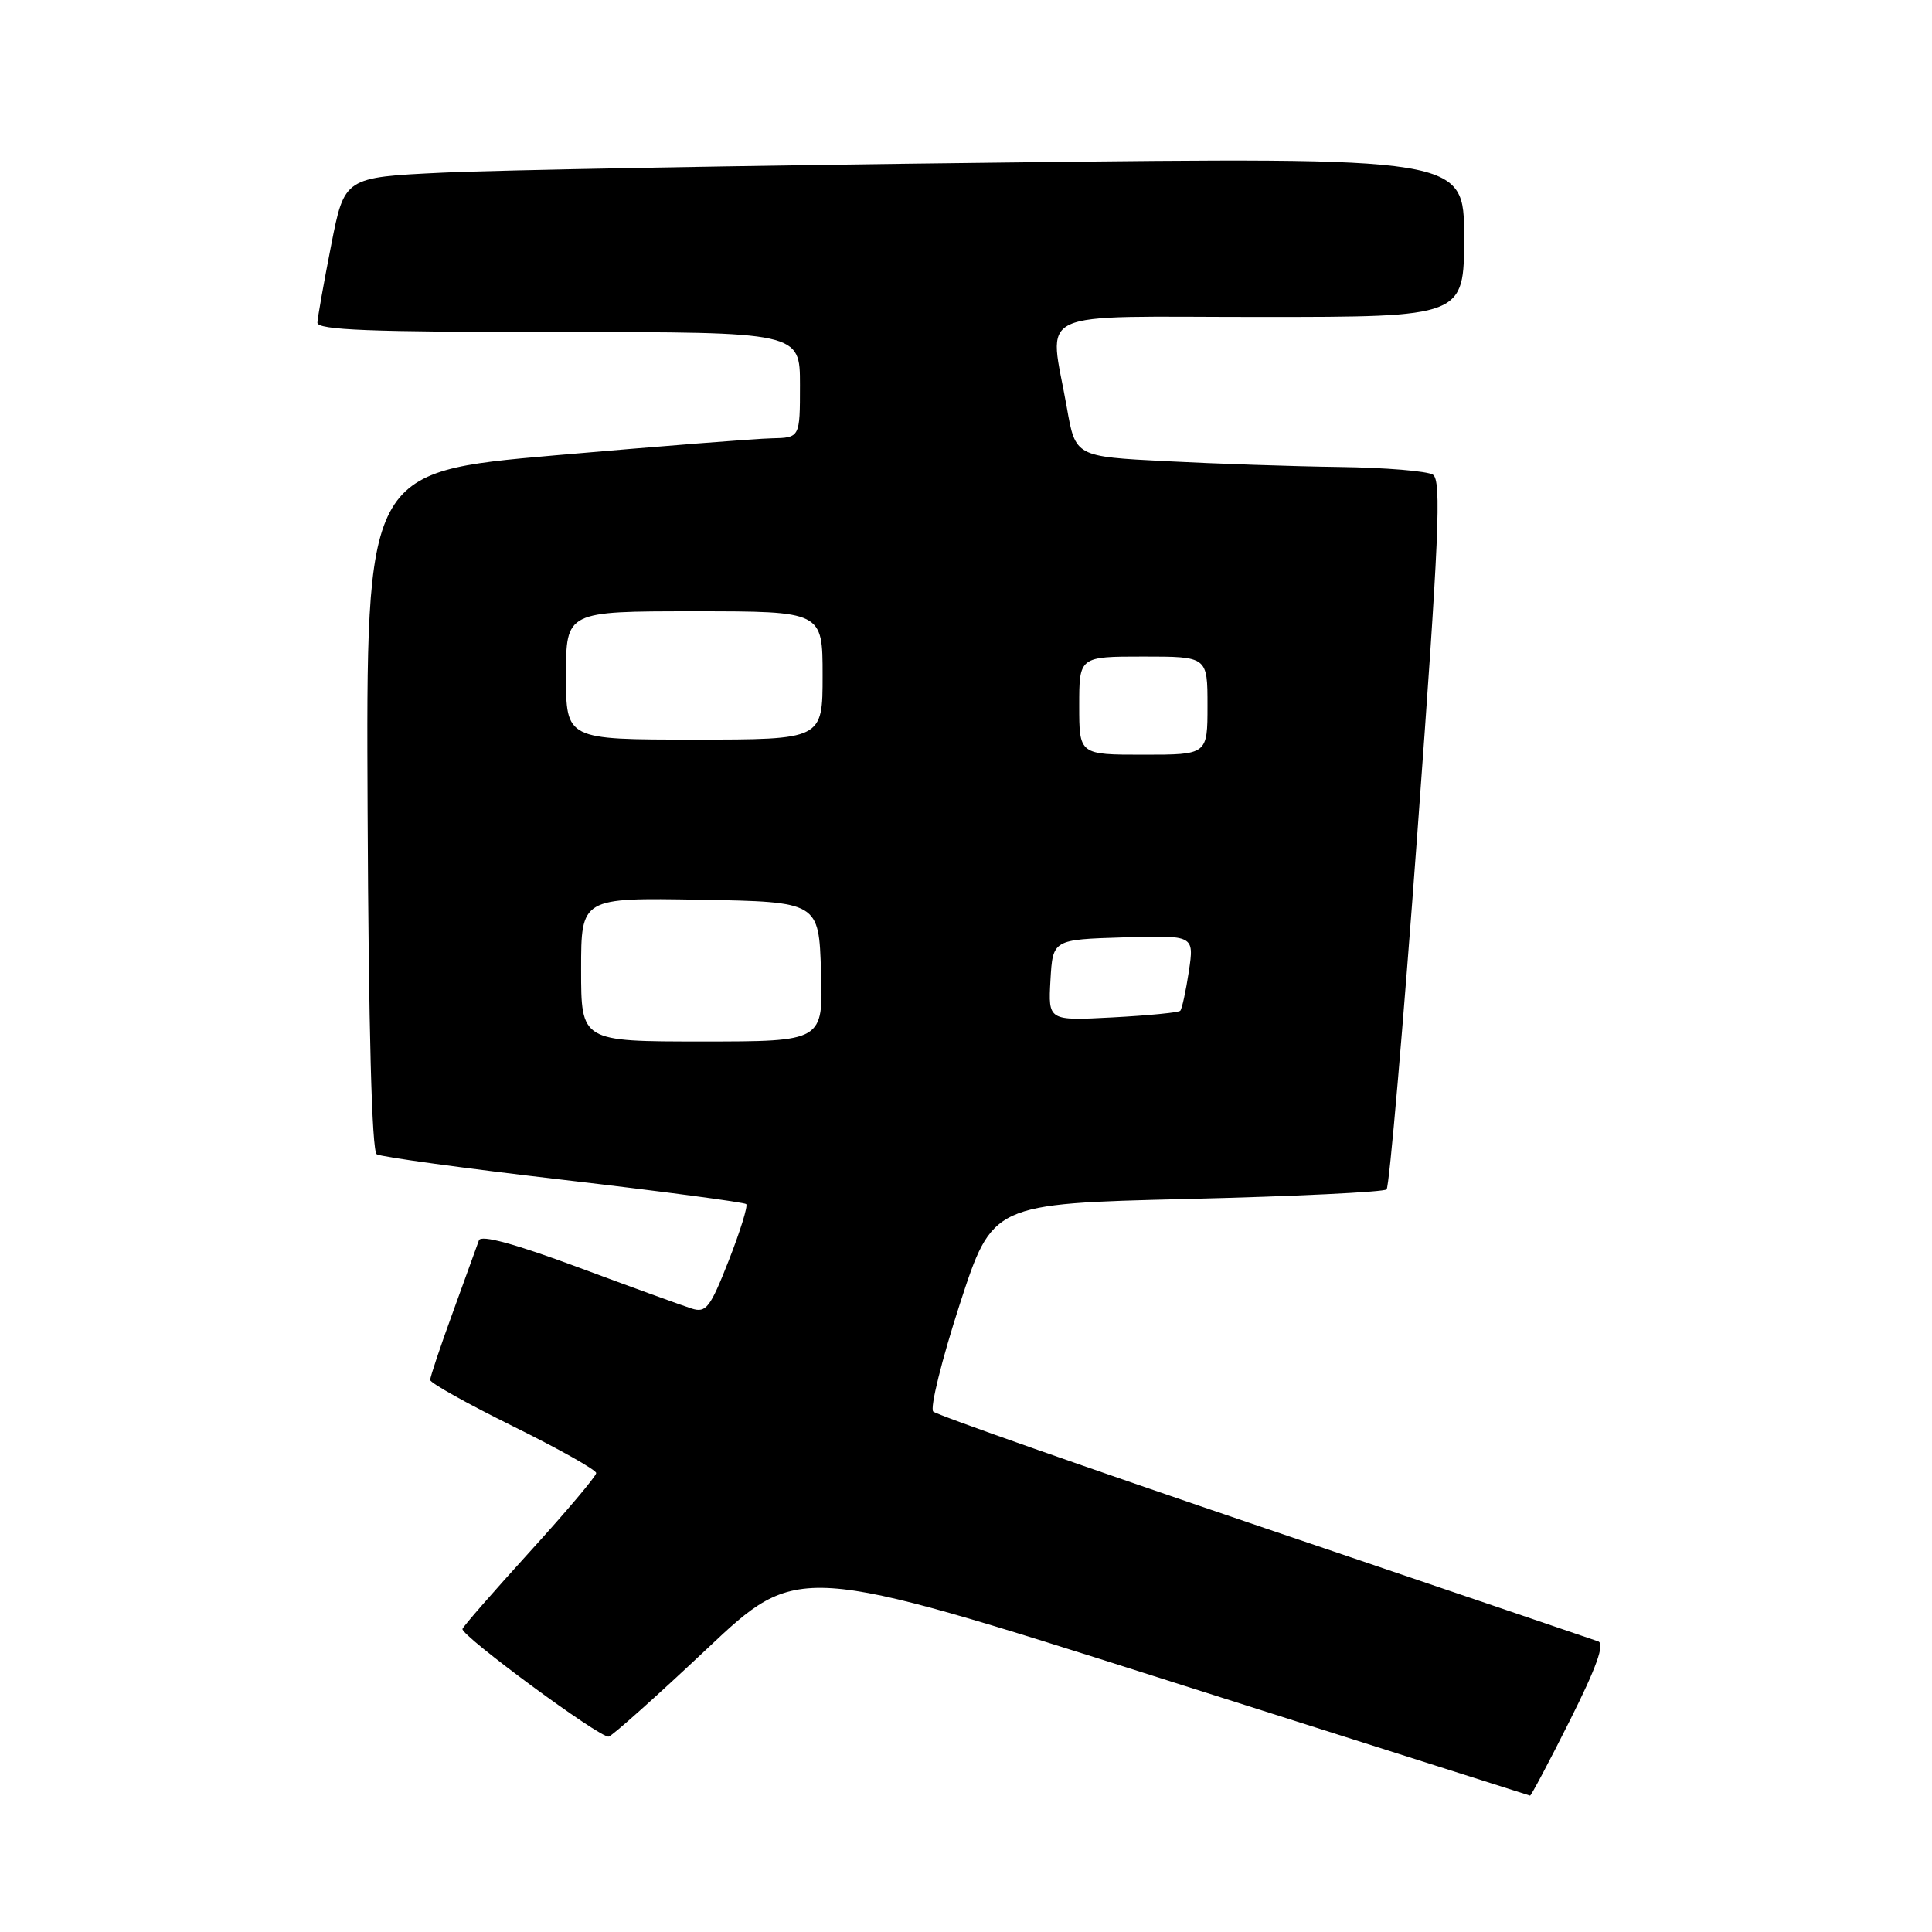 <?xml version="1.0" encoding="UTF-8" standalone="no"?>
<!DOCTYPE svg PUBLIC "-//W3C//DTD SVG 1.1//EN" "http://www.w3.org/Graphics/SVG/1.1/DTD/svg11.dtd" >
<svg xmlns="http://www.w3.org/2000/svg" xmlns:xlink="http://www.w3.org/1999/xlink" version="1.1" viewBox="0 0 256 256">
 <g >
 <path fill="currentColor"
d=" M 208.01 227.98 C 211.55 220.93 212.66 217.82 211.77 217.49 C 211.07 217.24 191.15 210.47 167.50 202.45 C 143.85 194.42 124.12 187.49 123.66 187.04 C 123.20 186.59 124.78 180.21 127.16 172.86 C 131.50 159.50 131.50 159.50 157.29 158.87 C 171.48 158.53 183.38 157.95 183.73 157.60 C 184.09 157.24 185.93 135.98 187.81 110.36 C 190.69 71.23 191.02 63.63 189.87 62.90 C 189.12 62.42 183.55 61.96 177.50 61.88 C 171.45 61.80 161.10 61.45 154.50 61.11 C 142.50 60.50 142.50 60.50 141.36 54.00 C 139.02 40.68 136.21 42.00 167.00 42.00 C 194.00 42.00 194.00 42.00 194.00 31.41 C 194.00 20.82 194.00 20.82 132.75 21.54 C 99.06 21.93 65.68 22.54 58.57 22.88 C 45.64 23.50 45.64 23.50 43.88 32.50 C 42.91 37.45 42.09 42.06 42.06 42.75 C 42.01 43.73 49.03 44.00 74.00 44.00 C 106.00 44.00 106.00 44.00 106.00 51.00 C 106.00 58.00 106.00 58.00 102.25 58.08 C 100.19 58.12 87.25 59.14 73.50 60.34 C 48.50 62.53 48.50 62.53 48.71 107.43 C 48.84 136.43 49.27 152.55 49.92 152.95 C 50.48 153.30 61.62 154.82 74.69 156.34 C 87.75 157.86 98.64 159.31 98.88 159.55 C 99.12 159.79 98.08 163.16 96.56 167.03 C 94.10 173.30 93.56 174.00 91.65 173.39 C 90.47 173.02 83.73 170.57 76.68 167.95 C 68.20 164.80 63.73 163.58 63.46 164.35 C 63.24 164.98 61.69 169.24 60.03 173.82 C 58.36 178.39 57.00 182.46 57.00 182.85 C 57.00 183.25 61.95 186.01 68.00 189.00 C 74.05 191.99 79.00 194.77 79.00 195.19 C 79.00 195.60 75.06 200.27 70.25 205.56 C 65.44 210.85 61.40 215.47 61.28 215.84 C 61.01 216.68 79.51 230.32 80.65 230.11 C 81.12 230.02 86.95 224.81 93.62 218.53 C 105.74 207.10 105.74 207.10 154.12 222.48 C 180.73 230.93 202.61 237.88 202.74 237.93 C 202.87 237.97 205.25 233.49 208.01 227.98 Z  M 77.00 128.47 C 77.00 118.95 77.00 118.95 92.75 119.22 C 108.50 119.50 108.50 119.50 108.79 128.75 C 109.08 138.00 109.08 138.00 93.04 138.00 C 77.00 138.00 77.00 138.00 77.00 128.47 Z  M 139.19 129.88 C 139.50 124.50 139.50 124.50 148.87 124.21 C 158.24 123.92 158.24 123.92 157.53 128.71 C 157.13 131.34 156.62 133.69 156.39 133.93 C 156.16 134.17 152.13 134.56 147.43 134.81 C 138.89 135.26 138.89 135.26 139.19 129.88 Z  M 143.00 93.50 C 143.00 87.00 143.00 87.00 151.50 87.00 C 160.00 87.00 160.00 87.00 160.00 93.50 C 160.00 100.00 160.00 100.00 151.50 100.00 C 143.00 100.00 143.00 100.00 143.00 93.50 Z  M 75.00 89.50 C 75.00 81.00 75.00 81.00 92.00 81.00 C 109.00 81.00 109.00 81.00 109.00 89.50 C 109.00 98.00 109.00 98.00 92.00 98.00 C 75.00 98.00 75.00 98.00 75.00 89.50 Z "/>
</g>
</svg>